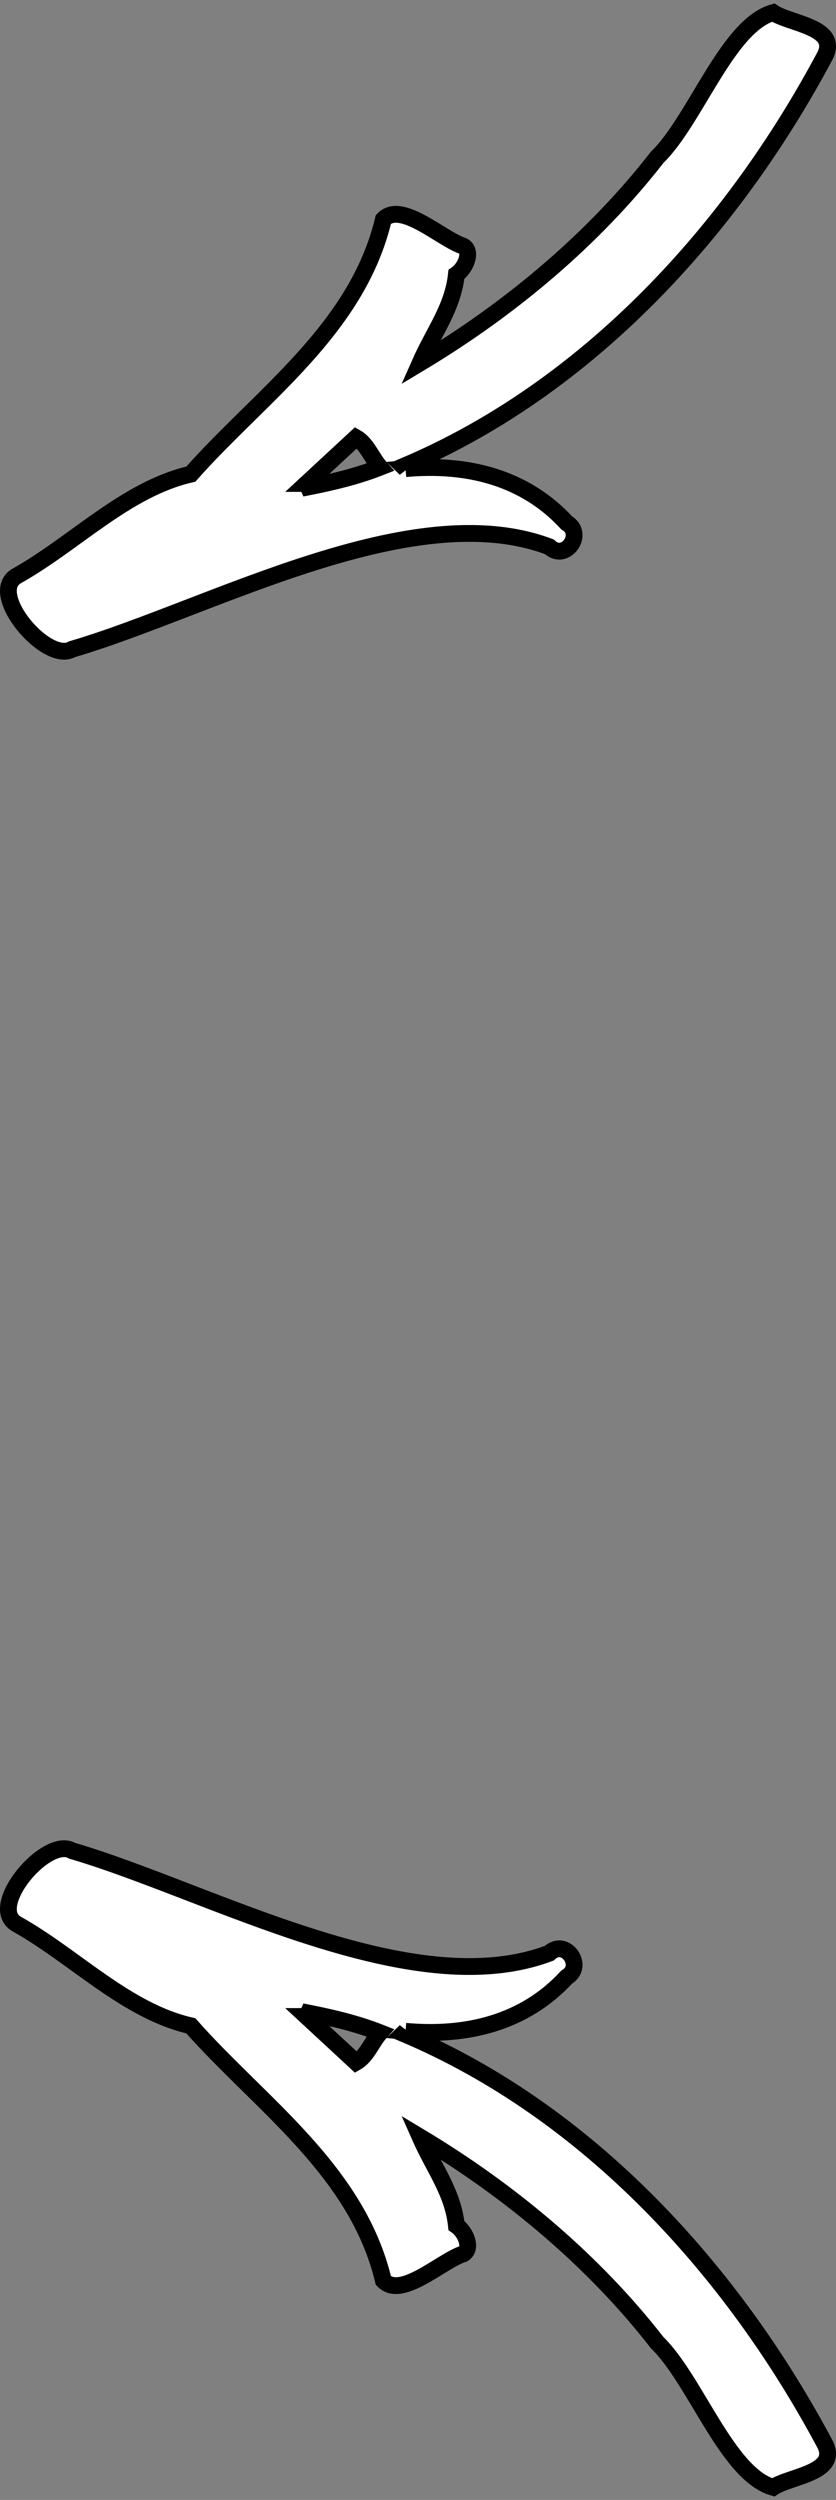 <svg width="199" height="595" viewBox="0 0 199 595" fill="none" xmlns="http://www.w3.org/2000/svg">
<rect x="0" y="0" width="199" height="595" fill="#808080" stroke="none"/>
<path d="M96.523 111.542C111.1 110.239 124.82 113.526 134.903 124.454C139.279 127.031 134.578 133.754 130.763 130.14C97.913 117.731 49.776 144.948 17.162 154.514C11.1 158.068 -3.299 141.098 4.034 137.041C17.783 129.341 30.024 116.369 45.429 112.845C61.958 94.157 84.992 78.461 91.26 52.221C95.548 47.749 105.216 56.989 110.302 58.589C112.431 59.833 110.923 63.742 108.646 65.311C107.789 73.278 103.265 78.964 99.983 86.398C121.804 73.308 141.497 56.664 156.429 37.443C165.536 28.617 173.164 6.08 184.046 3C188.008 5.665 199.539 6.376 196.494 13.069C174.406 54.62 140.077 92.35 96.228 110.92C96.346 111.127 96.435 111.364 96.553 111.571L96.523 111.542ZM73.017 115.066C73.135 115.332 73.283 115.629 73.401 115.895C79.226 114.74 84.962 113.378 90.462 111.216C88.481 108.995 87.357 105.648 84.755 104.167C80.823 107.81 76.919 111.423 72.987 115.066L73.017 115.066Z" fill="white" stroke="black" stroke-width="4"/>
<path d="M96.523 483.458C111.1 484.761 124.82 481.474 134.903 470.546C139.279 467.969 134.578 461.246 130.763 464.86C97.913 477.269 49.776 450.052 17.162 440.486C11.1 436.932 -3.299 453.902 4.034 457.959C17.783 465.659 30.024 478.631 45.429 482.155C61.958 500.843 84.992 516.539 91.26 542.779C95.548 547.251 105.216 538.011 110.302 536.411C112.431 535.168 110.923 531.258 108.646 529.689C107.789 521.722 103.265 516.036 99.983 508.602C121.804 521.692 141.497 538.336 156.429 557.557C165.536 566.383 173.164 588.92 184.046 592C188.008 589.335 199.539 588.624 196.494 581.931C174.406 540.38 140.077 502.649 96.228 484.08C96.346 483.873 96.435 483.636 96.553 483.429L96.523 483.458ZM73.017 479.934C73.135 479.668 73.283 479.371 73.401 479.105C79.226 480.26 84.962 481.622 90.462 483.784C88.481 486.005 87.357 489.352 84.755 490.833C80.823 487.19 76.919 483.577 72.987 479.934L73.017 479.934Z" fill="white" stroke="black" stroke-width="4"/>
</svg>
